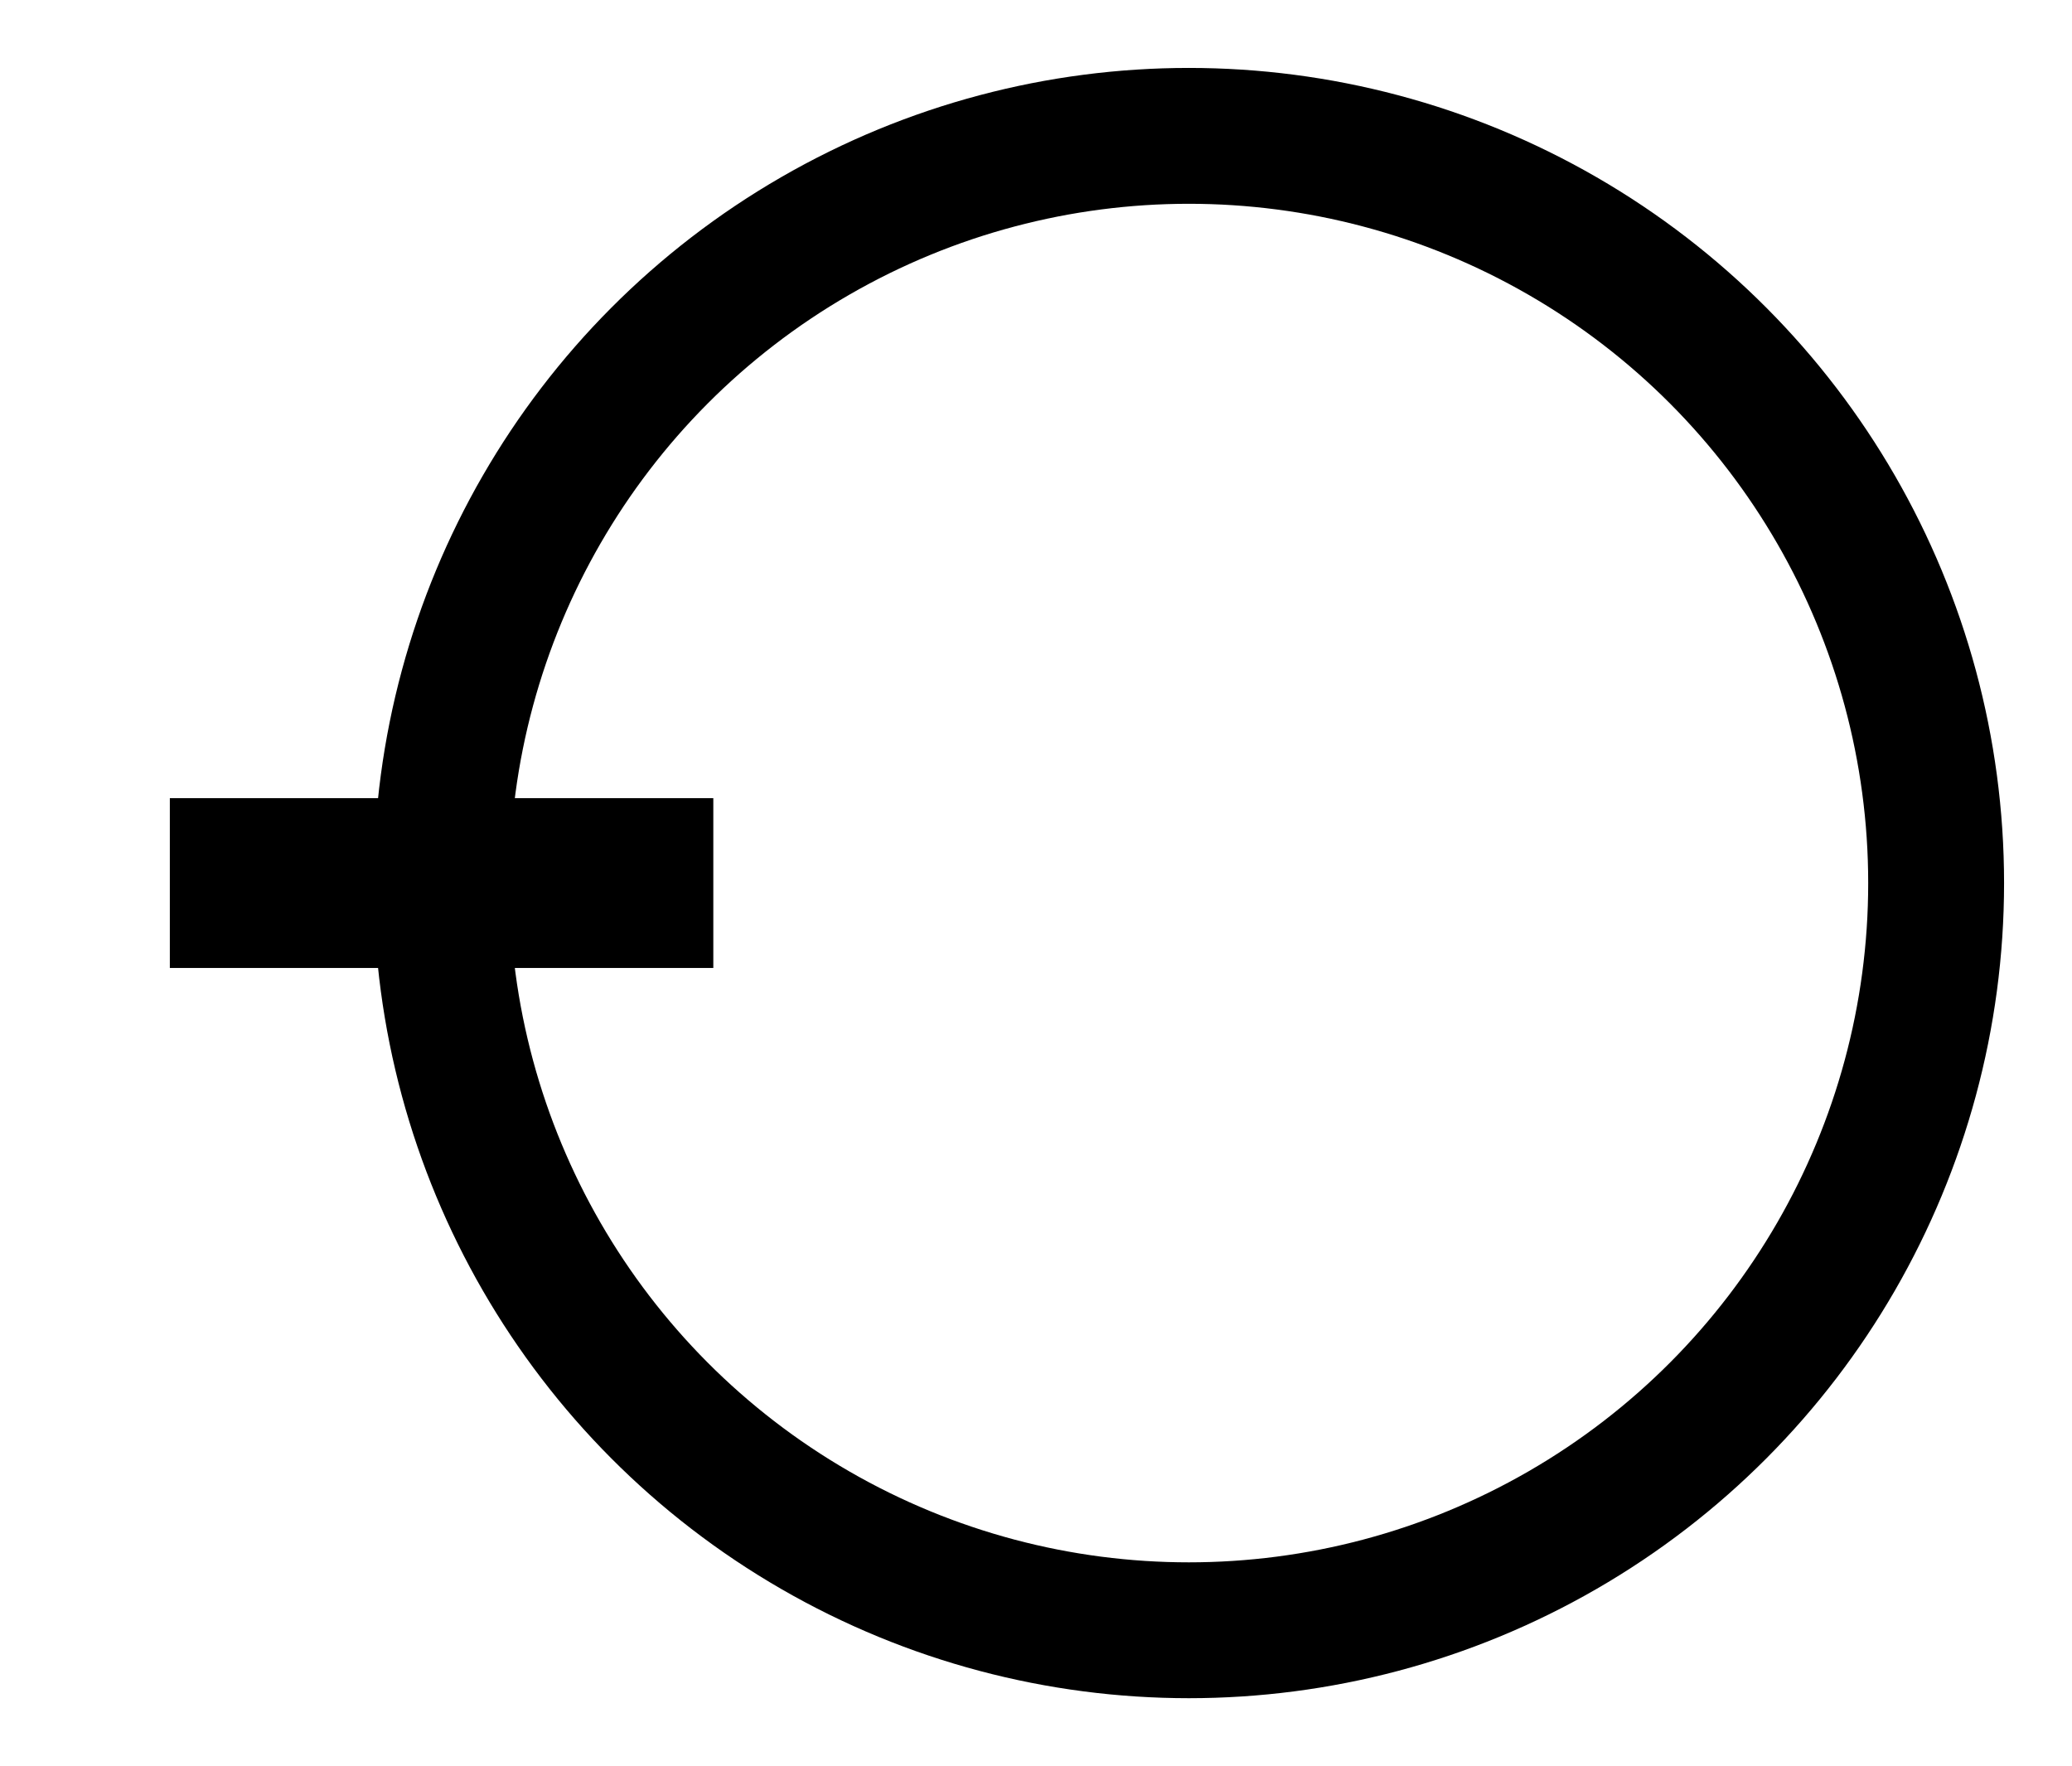 <?xml version="1.0"?><svg fill="transparent" viewBox="-87.5 -65 152.5 130" width="152.5px" height="130px" xmlns="http://www.w3.org/2000/svg"><path stroke="black" fill="none" stroke-width="12.5" stroke-linejoin="miter" d="M -35 0 L -75 0"/><circle cx="0" cy="0" r="55" stroke="black" fill="none" stroke-width="10"/></svg>